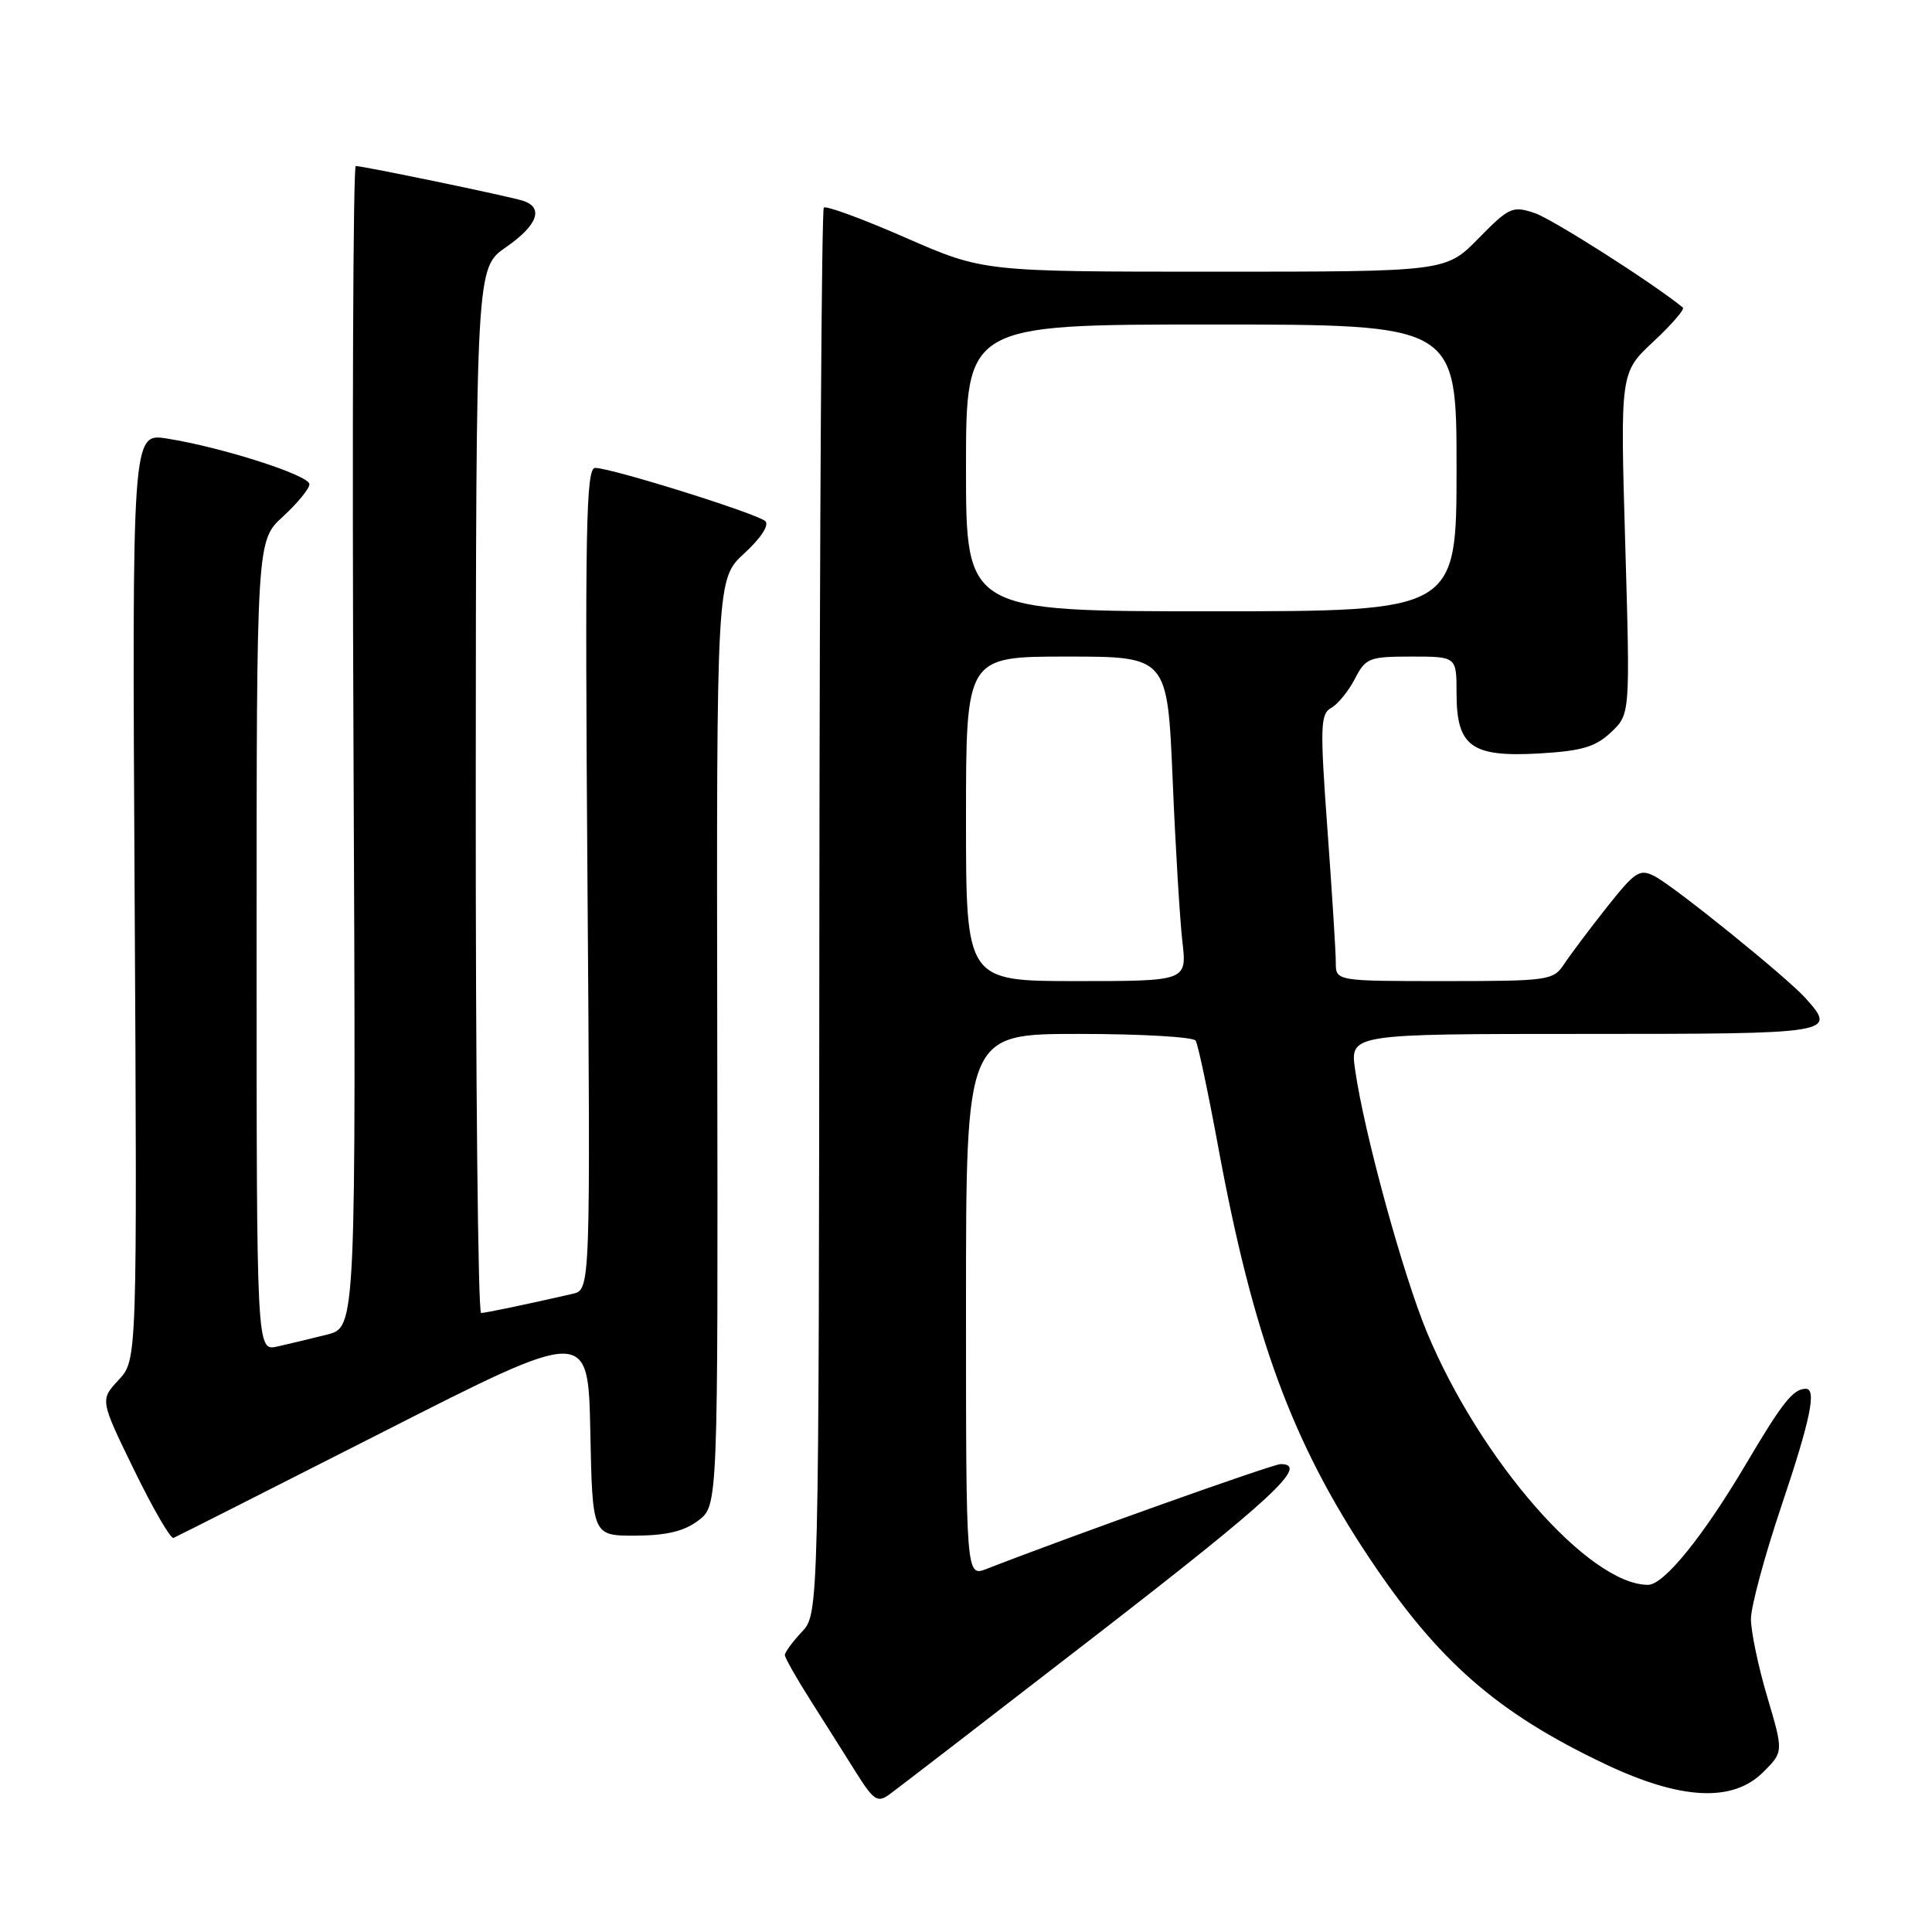 <?xml version="1.0" encoding="UTF-8" standalone="no"?>
<!DOCTYPE svg PUBLIC "-//W3C//DTD SVG 1.1//EN" "http://www.w3.org/Graphics/SVG/1.1/DTD/svg11.dtd" >
<svg xmlns="http://www.w3.org/2000/svg" xmlns:xlink="http://www.w3.org/1999/xlink" version="1.1" viewBox="0 0 256 256">
 <g >
 <path fill="currentColor"
d=" M 145.31 216.62 C 168.61 198.59 173.56 194.00 169.70 194.00 C 168.64 194.00 142.13 203.45 130.75 207.88 C 128.00 208.95 128.00 208.95 128.00 172.98 C 128.00 137.00 128.00 137.00 142.94 137.00 C 151.16 137.00 158.13 137.40 158.43 137.89 C 158.74 138.38 160.10 144.80 161.45 152.14 C 166.06 177.08 171.21 191.09 181.40 206.38 C 190.56 220.12 198.35 226.94 212.69 233.75 C 222.71 238.51 229.59 238.86 233.64 234.81 C 236.33 232.13 236.33 232.13 234.16 224.81 C 232.97 220.79 232.00 216.15 232.01 214.50 C 232.02 212.85 233.82 206.17 236.01 199.66 C 239.91 188.07 240.76 183.98 239.25 184.02 C 237.59 184.05 236.16 185.86 231.43 193.86 C 225.74 203.50 220.49 210.00 218.38 210.00 C 210.57 210.00 196.16 193.55 189.08 176.54 C 185.90 168.89 180.74 150.07 179.56 141.75 C 178.88 137.00 178.88 137.00 209.94 137.00 C 243.10 137.00 243.44 136.95 239.25 132.27 C 236.80 129.53 221.97 117.54 219.29 116.13 C 217.27 115.07 216.70 115.44 212.90 120.23 C 210.61 123.13 208.07 126.51 207.25 127.75 C 205.83 129.91 205.20 130.00 191.38 130.00 C 177.00 130.00 177.00 130.00 177.00 127.52 C 177.00 126.16 176.50 118.21 175.89 109.87 C 174.90 96.25 174.95 94.61 176.39 93.80 C 177.28 93.31 178.69 91.57 179.53 89.95 C 180.96 87.18 181.42 87.00 187.03 87.00 C 193.00 87.00 193.00 87.00 193.00 91.85 C 193.00 98.91 194.95 100.34 203.91 99.84 C 209.58 99.51 211.38 98.99 213.46 97.04 C 216.01 94.64 216.01 94.64 215.35 72.00 C 214.69 49.36 214.69 49.36 219.09 45.26 C 221.51 43.00 223.27 40.97 222.99 40.75 C 218.95 37.46 205.74 29.05 203.37 28.24 C 200.42 27.25 199.98 27.44 195.91 31.59 C 191.58 36.00 191.58 36.00 160.94 36.00 C 130.29 36.00 130.29 36.00 119.98 31.49 C 114.32 29.01 109.45 27.22 109.16 27.51 C 108.87 27.80 108.61 69.84 108.57 120.93 C 108.50 213.84 108.50 213.84 106.25 216.23 C 105.01 217.55 104.00 218.93 104.00 219.30 C 104.00 219.66 105.51 222.33 107.35 225.23 C 109.19 228.13 111.91 232.43 113.38 234.78 C 115.75 238.56 116.27 238.92 117.84 237.78 C 118.81 237.08 131.17 227.56 145.31 216.62 Z  M 50.81 189.71 C 77.94 175.92 77.94 175.92 78.22 189.71 C 78.50 203.50 78.50 203.50 84.21 203.48 C 88.32 203.46 90.65 202.90 92.53 201.48 C 95.14 199.50 95.14 199.50 95.04 138.10 C 94.94 76.70 94.94 76.70 98.64 73.31 C 100.81 71.32 101.95 69.57 101.41 69.06 C 100.36 68.06 81.00 62.00 78.86 62.00 C 77.65 62.00 77.50 69.92 77.84 116.45 C 78.24 170.90 78.24 170.90 75.87 171.44 C 69.67 172.86 64.43 173.95 63.75 173.98 C 63.34 173.99 63.02 142.84 63.04 104.75 C 63.08 35.50 63.08 35.50 67.04 32.76 C 71.26 29.84 72.11 27.48 69.25 26.59 C 67.29 25.97 48.13 22.00 47.14 22.00 C 46.79 22.00 46.65 56.62 46.84 98.94 C 47.18 175.87 47.18 175.87 43.34 176.84 C 41.23 177.37 38.26 178.08 36.75 178.42 C 34.00 179.04 34.00 179.04 34.00 125.34 C 34.00 71.64 34.00 71.64 37.50 68.44 C 39.42 66.67 41.00 64.75 41.00 64.16 C 41.00 62.98 29.40 59.26 22.12 58.11 C 17.50 57.38 17.50 57.38 17.84 118.79 C 18.18 180.20 18.18 180.20 15.72 182.85 C 13.25 185.50 13.25 185.50 17.77 194.78 C 20.26 199.89 22.61 203.94 22.99 203.78 C 23.37 203.63 35.89 197.29 50.81 189.71 Z  M 128.00 108.50 C 128.00 87.00 128.00 87.00 141.35 87.00 C 154.69 87.00 154.69 87.00 155.38 103.25 C 155.75 112.19 156.34 121.86 156.67 124.75 C 157.28 130.00 157.28 130.00 142.64 130.00 C 128.00 130.00 128.00 130.00 128.00 108.50 Z  M 128.00 62.00 C 128.00 43.00 128.00 43.00 160.50 43.00 C 193.00 43.00 193.00 43.00 193.00 62.00 C 193.00 81.00 193.00 81.00 160.50 81.00 C 128.00 81.00 128.00 81.00 128.00 62.00 Z "/>
</g>
</svg>